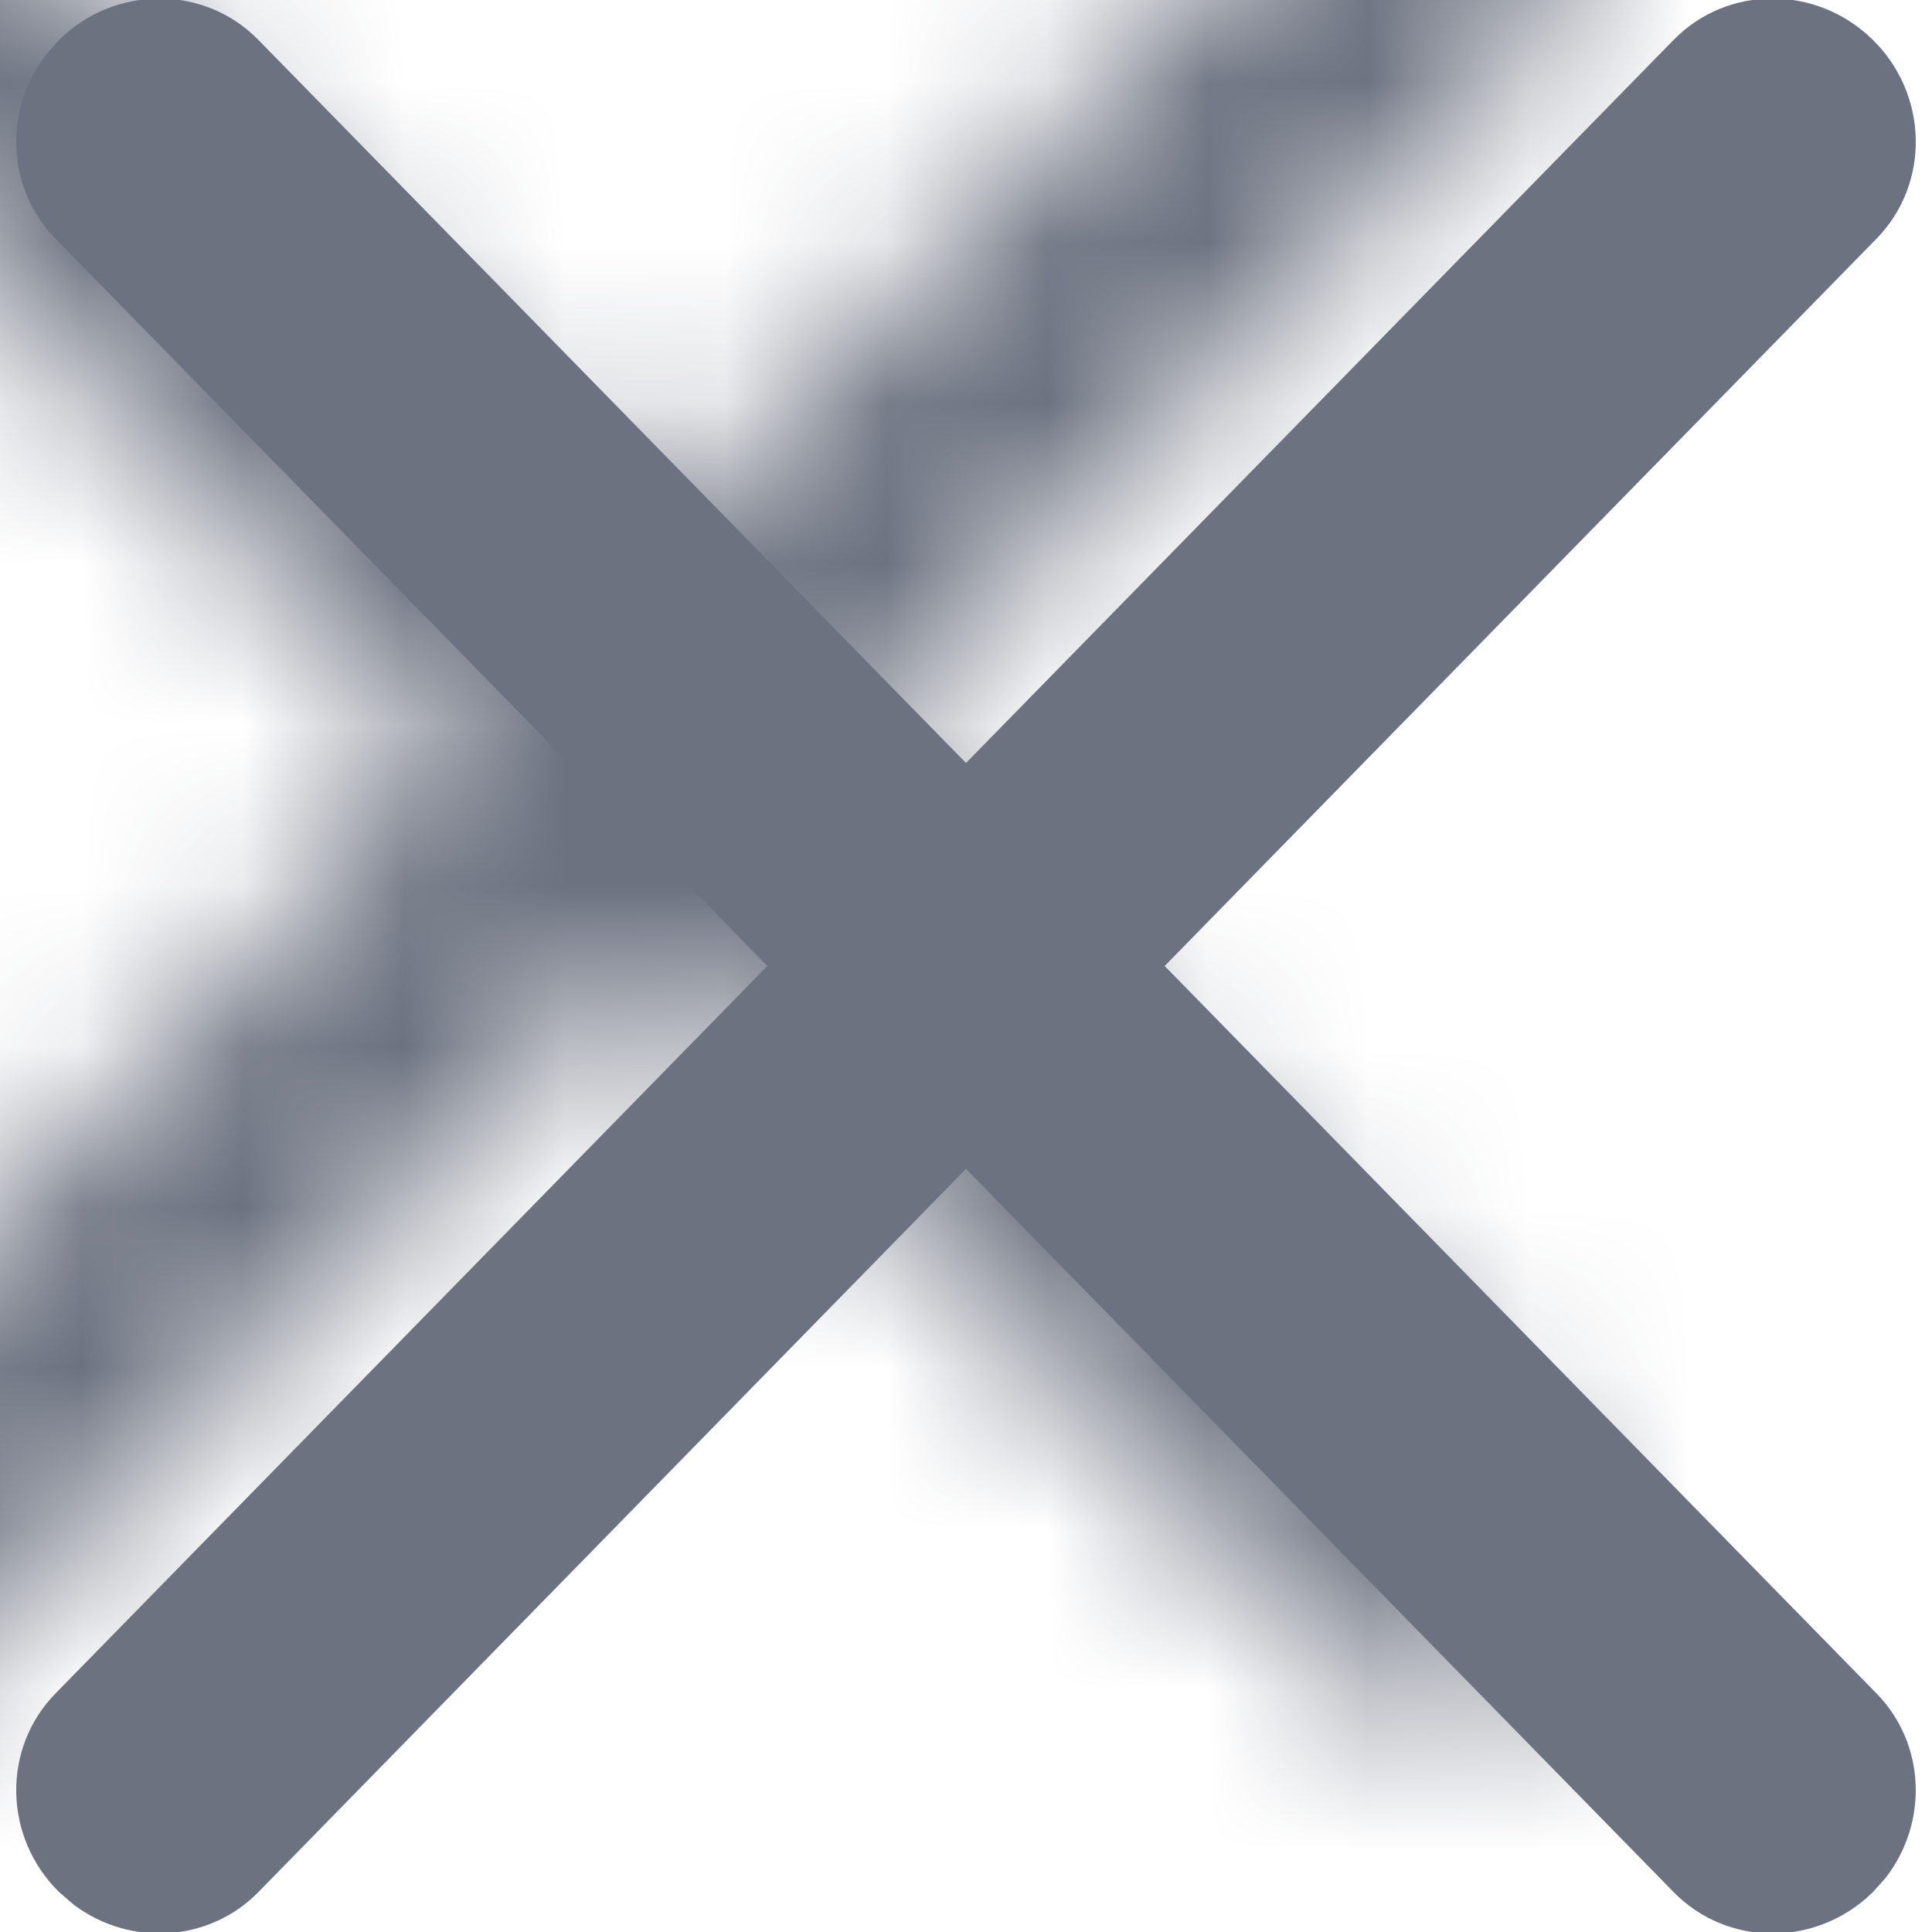 <?xml version="1.0" encoding="UTF-8"?>
<svg width="12px" height="12px" viewBox="0 0 12 12" version="1.1" xmlns="http://www.w3.org/2000/svg" xmlns:xlink="http://www.w3.org/1999/xlink">
    <title>icon-close</title>
    <defs>
        <path d="M10.395,0.925 C10.729,0.583 11.283,0.582 11.631,0.923 C11.979,1.264 11.99,1.818 11.655,2.16 L11.655,2.16 L7.234,6.677 L11.655,11.195 C11.962,11.508 11.978,11.999 11.711,12.342 L11.631,12.431 C11.283,12.772 10.729,12.771 10.395,12.429 L10.395,12.429 L6,7.937 L1.605,12.429 C1.298,12.742 0.808,12.769 0.46,12.509 L0.369,12.431 C0.021,12.09 0.01,11.537 0.345,11.195 L0.345,11.195 L4.766,6.677 L0.345,2.16 C0.038,1.846 0.022,1.355 0.289,1.013 L0.369,0.923 C0.717,0.582 1.271,0.583 1.605,0.925 L1.605,0.925 L6,5.416 Z" id="path-1"></path>
    </defs>
    <g id="页面-1" stroke="none" stroke-width="1" fill="none" fill-rule="evenodd">
        <g id="-修改任务" transform="translate(-592, -106)">
            <g id="编组-6备份-3" transform="translate(394, 92)">
                <g id="icon-close" transform="translate(196, 12)">
                    <g id="编组" transform="translate(2, 1.323)">
                        <mask id="mask-2" fill="white">
                            <use xlink:href="#path-1"></use>
                        </mask>
                        <use id="形状结合" fill="#6C7280" fill-rule="nonzero" xlink:href="#path-1"></use>
                        <rect id="换色" fill="#6C7280" mask="url(#mask-2)" x="-2" y="-1.323" width="16" height="16"></rect>
                    </g>
                </g>
            </g>
        </g>
    </g>
</svg>
